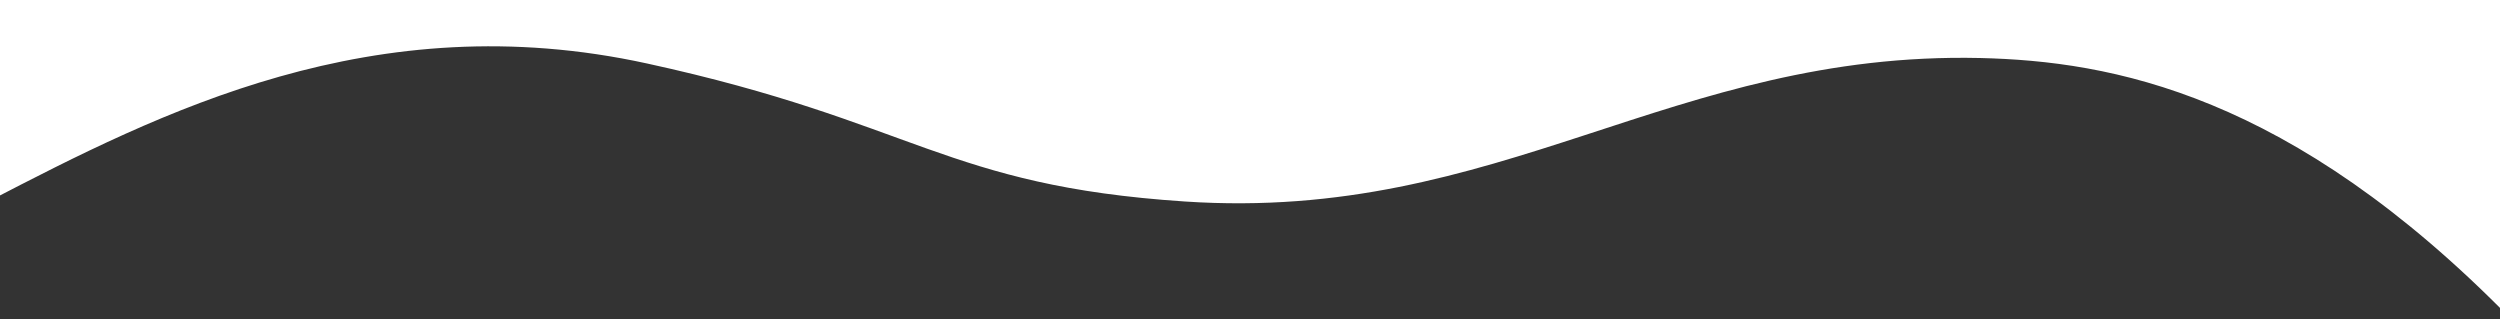 <?xml version="1.0" encoding="utf-8"?>
<!-- Generator: Adobe Illustrator 21.0.0, SVG Export Plug-In . SVG Version: 6.00 Build 0)  -->
<svg version="1.1" id="Capa_1" xmlns="http://www.w3.org/2000/svg" xmlns:xlink="http://www.w3.org/1999/xlink" x="0px" y="0px"
	 viewBox="0 0 1366 174.3" style="enable-background:new 0 0 1366 174.3;" xml:space="preserve">
<rect x="0" y="0" width="1366" height="174.3" fill="#333333" stroke="none"/>
<style type="text/css">
	.st0{fill:#FFFFFF;}
</style>
<path class="st0" d="M353.6,34.7C204.1,2,87.7,61.3-6.4,110.1C-6.4,33.8-6.4,0-6.4,0h1378.4v174.3
	C1251.3,50.9,1153.3,33.4,1082,31.7c-168.8-3.8-262,89.9-434.6,78.4C516.2,101.4,500.2,66.7,353.6,34.7z"/>
</svg>
